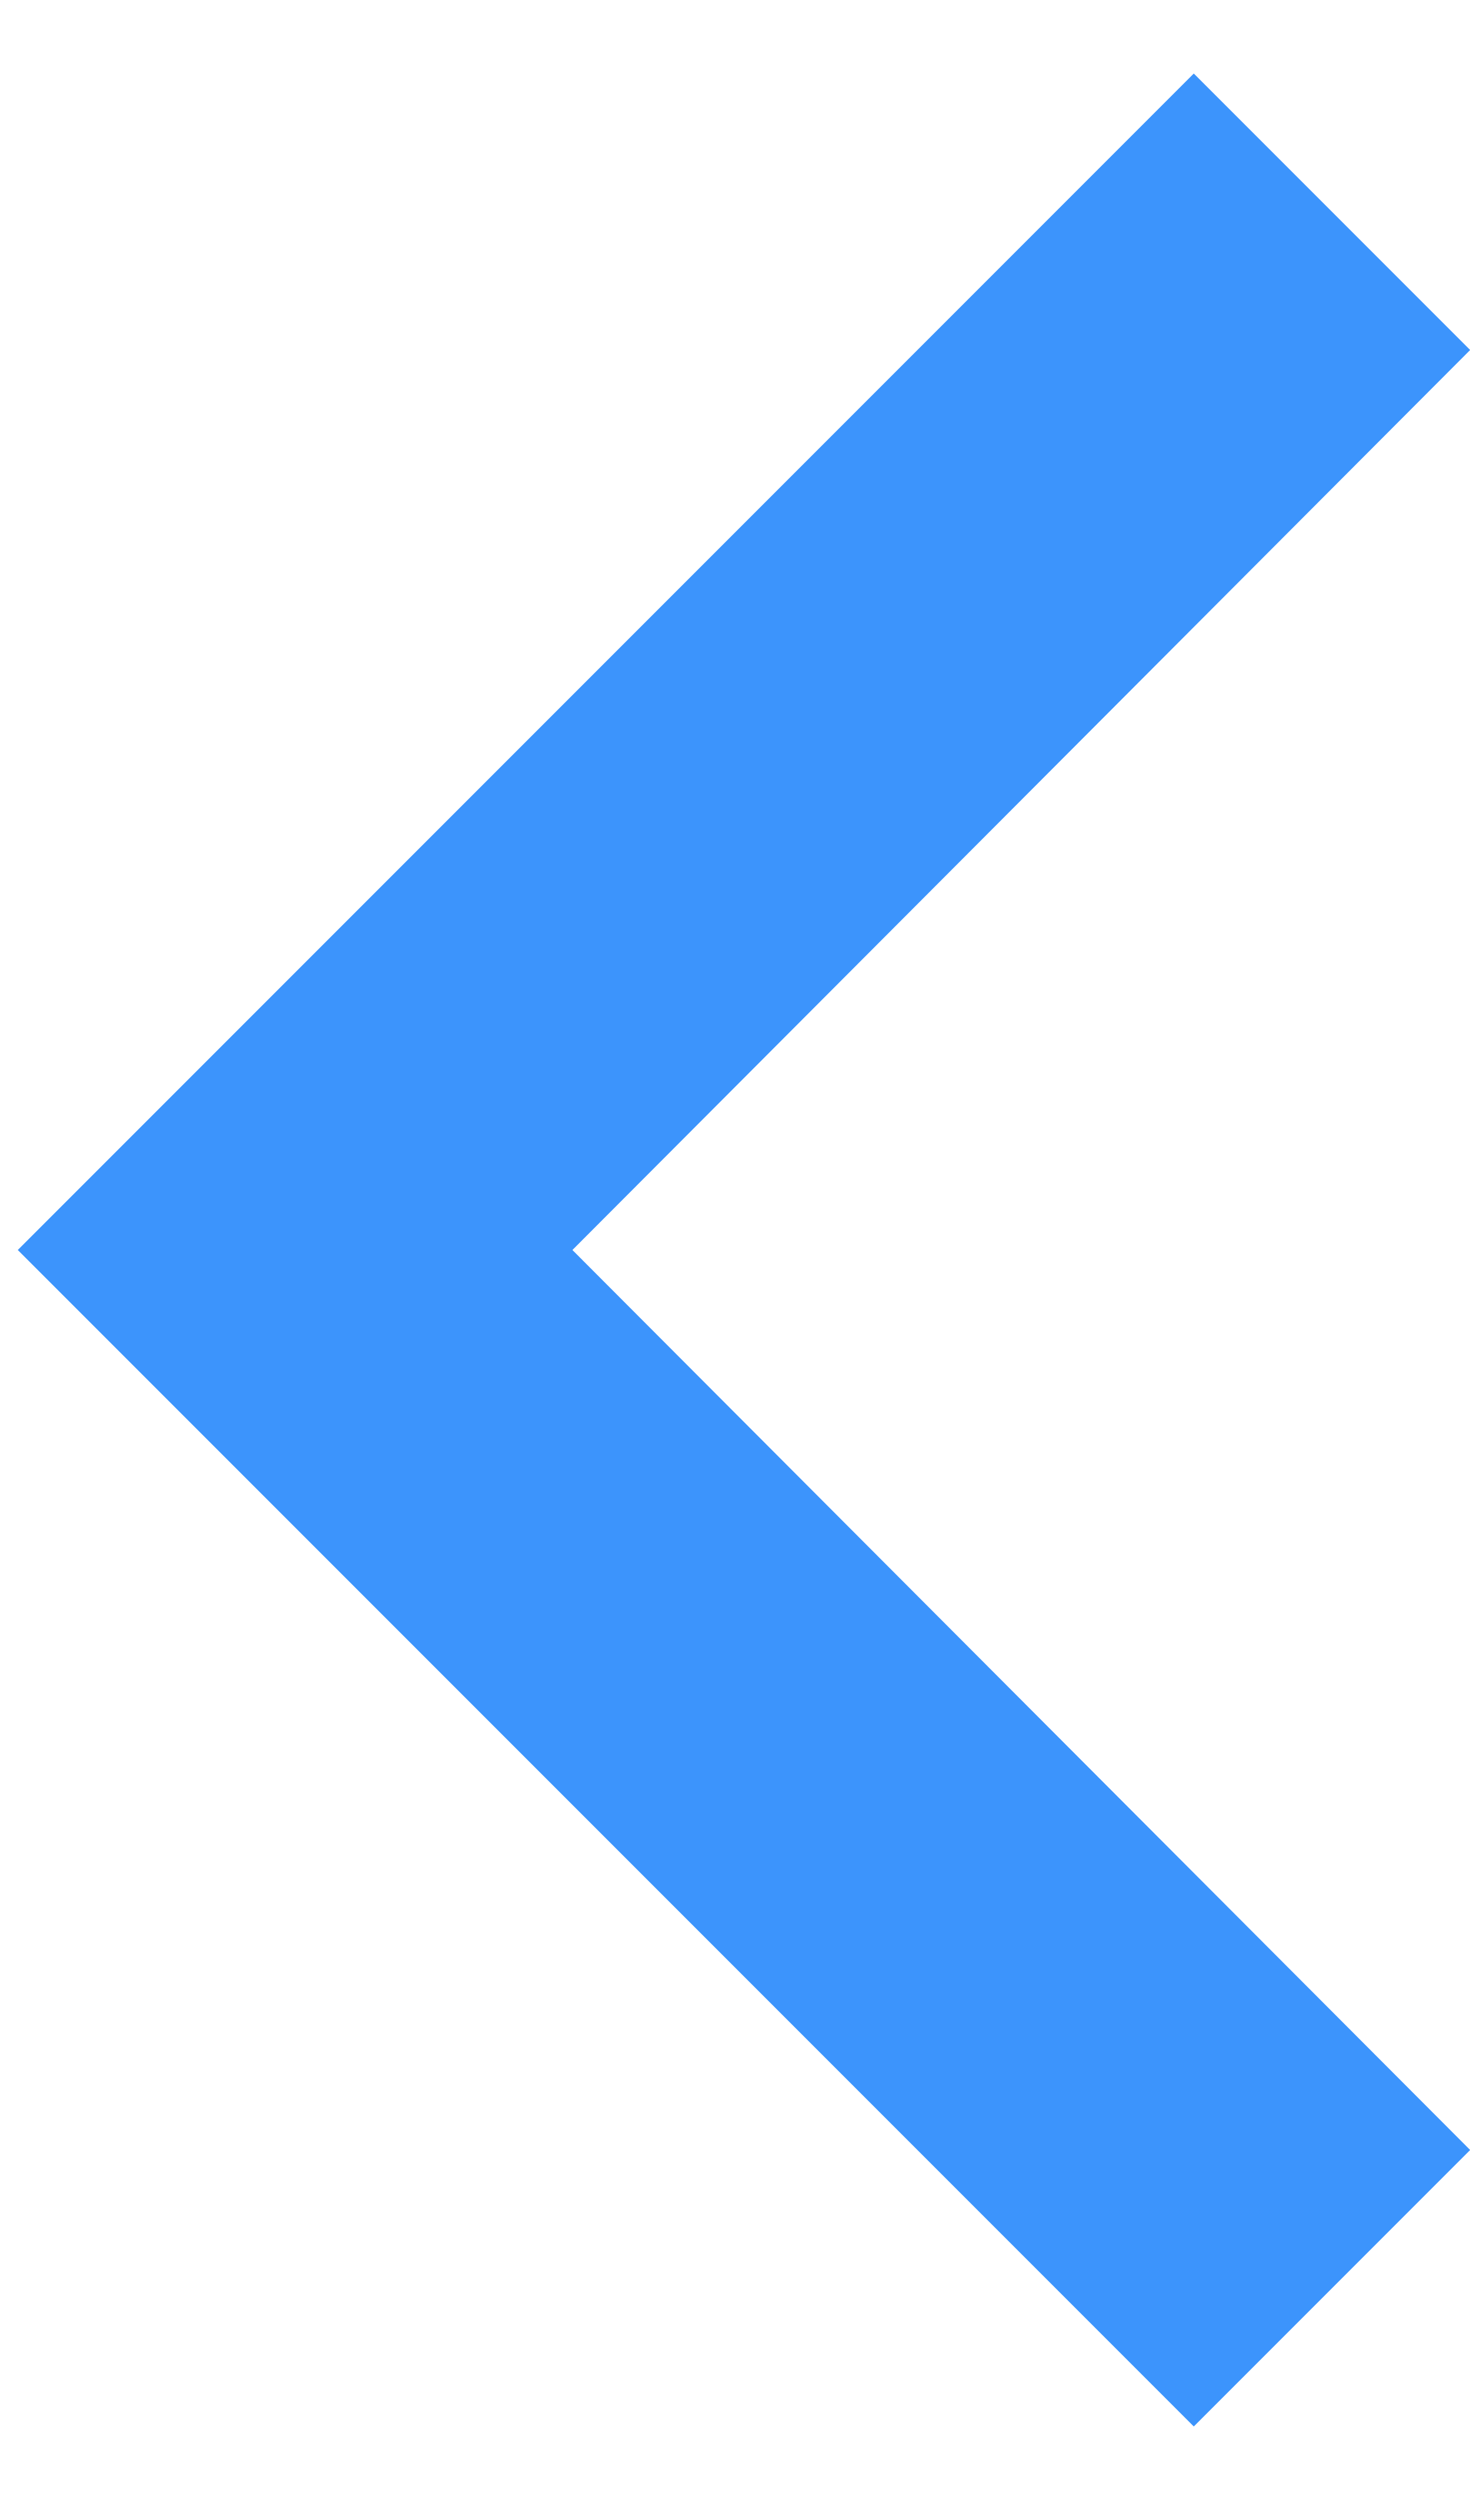 <svg width="10" height="17" viewBox="0 0 10 17" fill="none" xmlns="http://www.w3.org/2000/svg">
<path d="M10.001 14.62L3.894 8.5L10.001 2.38L8.121 0.5L0.121 8.5L8.121 16.5L10.001 14.62Z" fill="#3C94FC"/>
</svg>
